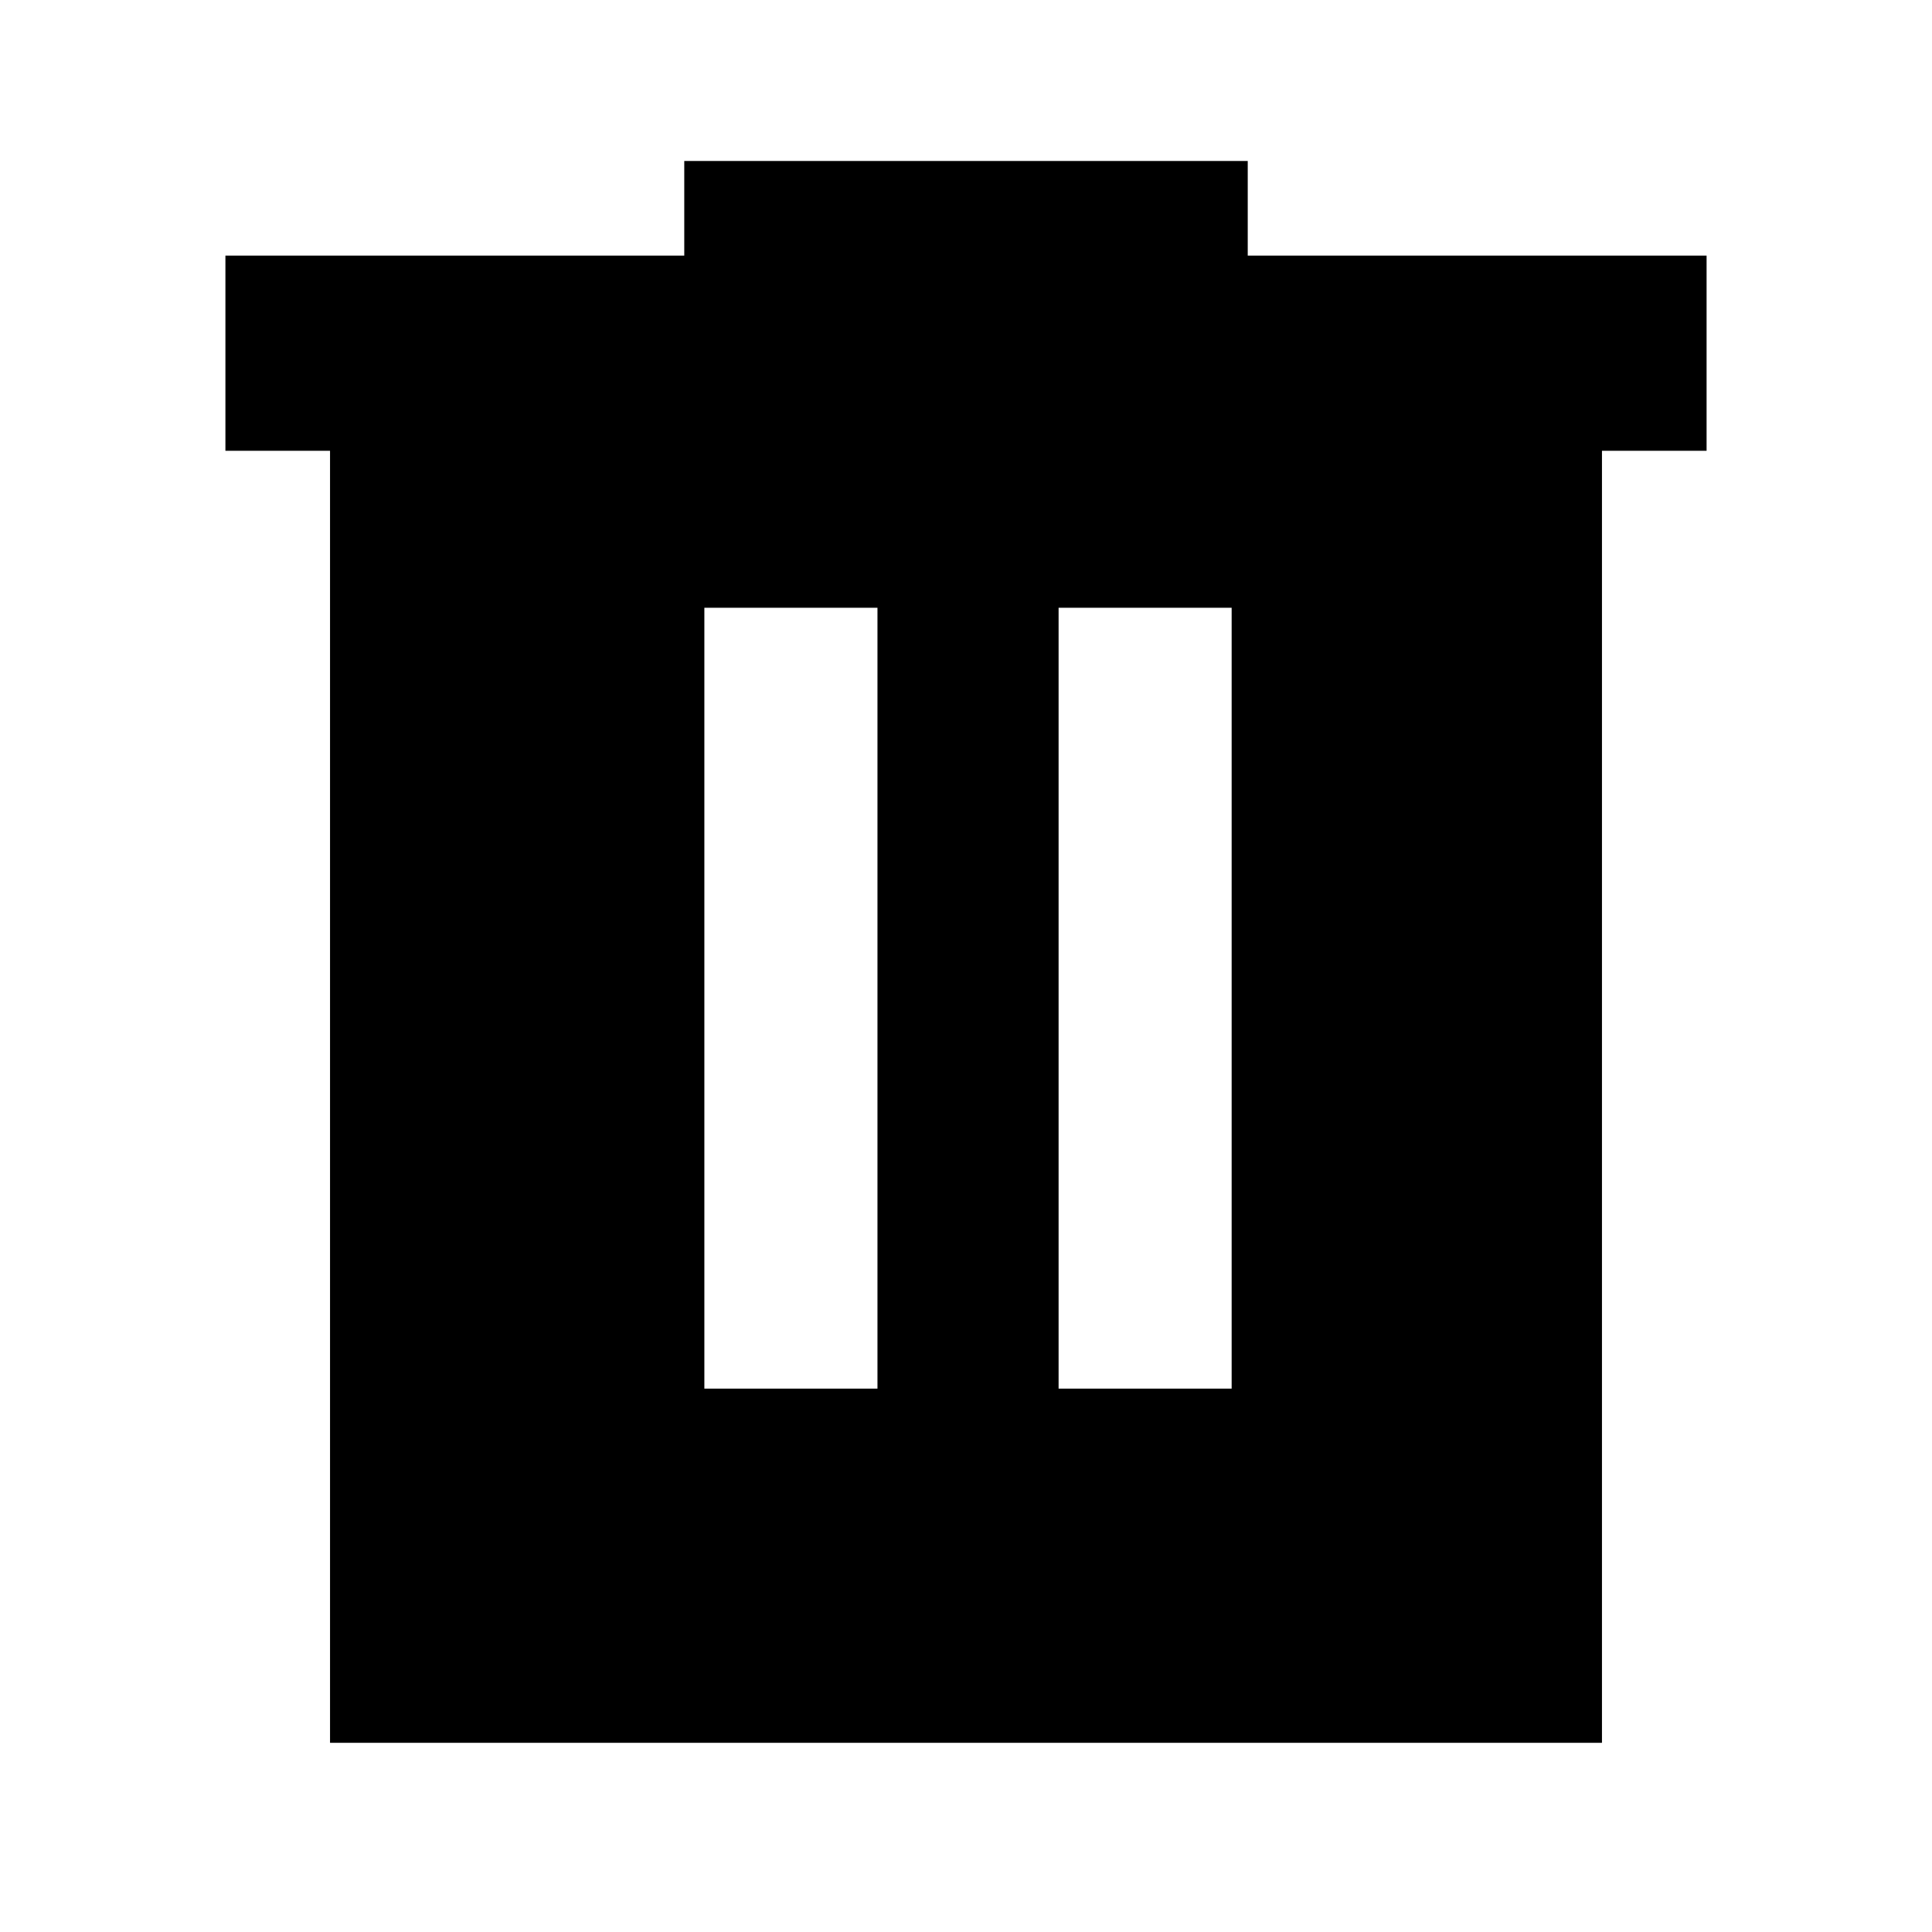 <svg xmlns="http://www.w3.org/2000/svg" height="40" width="40"><path d="M6.833 36.083V9.333H4.667V5.292h9.5V3.333h11.666v1.959h9.5v4.041h-2.166v26.75Zm7.75-7.333h3.584V12.583h-3.584Zm7.334 0H25.5V12.583h-3.583Z"/></svg>